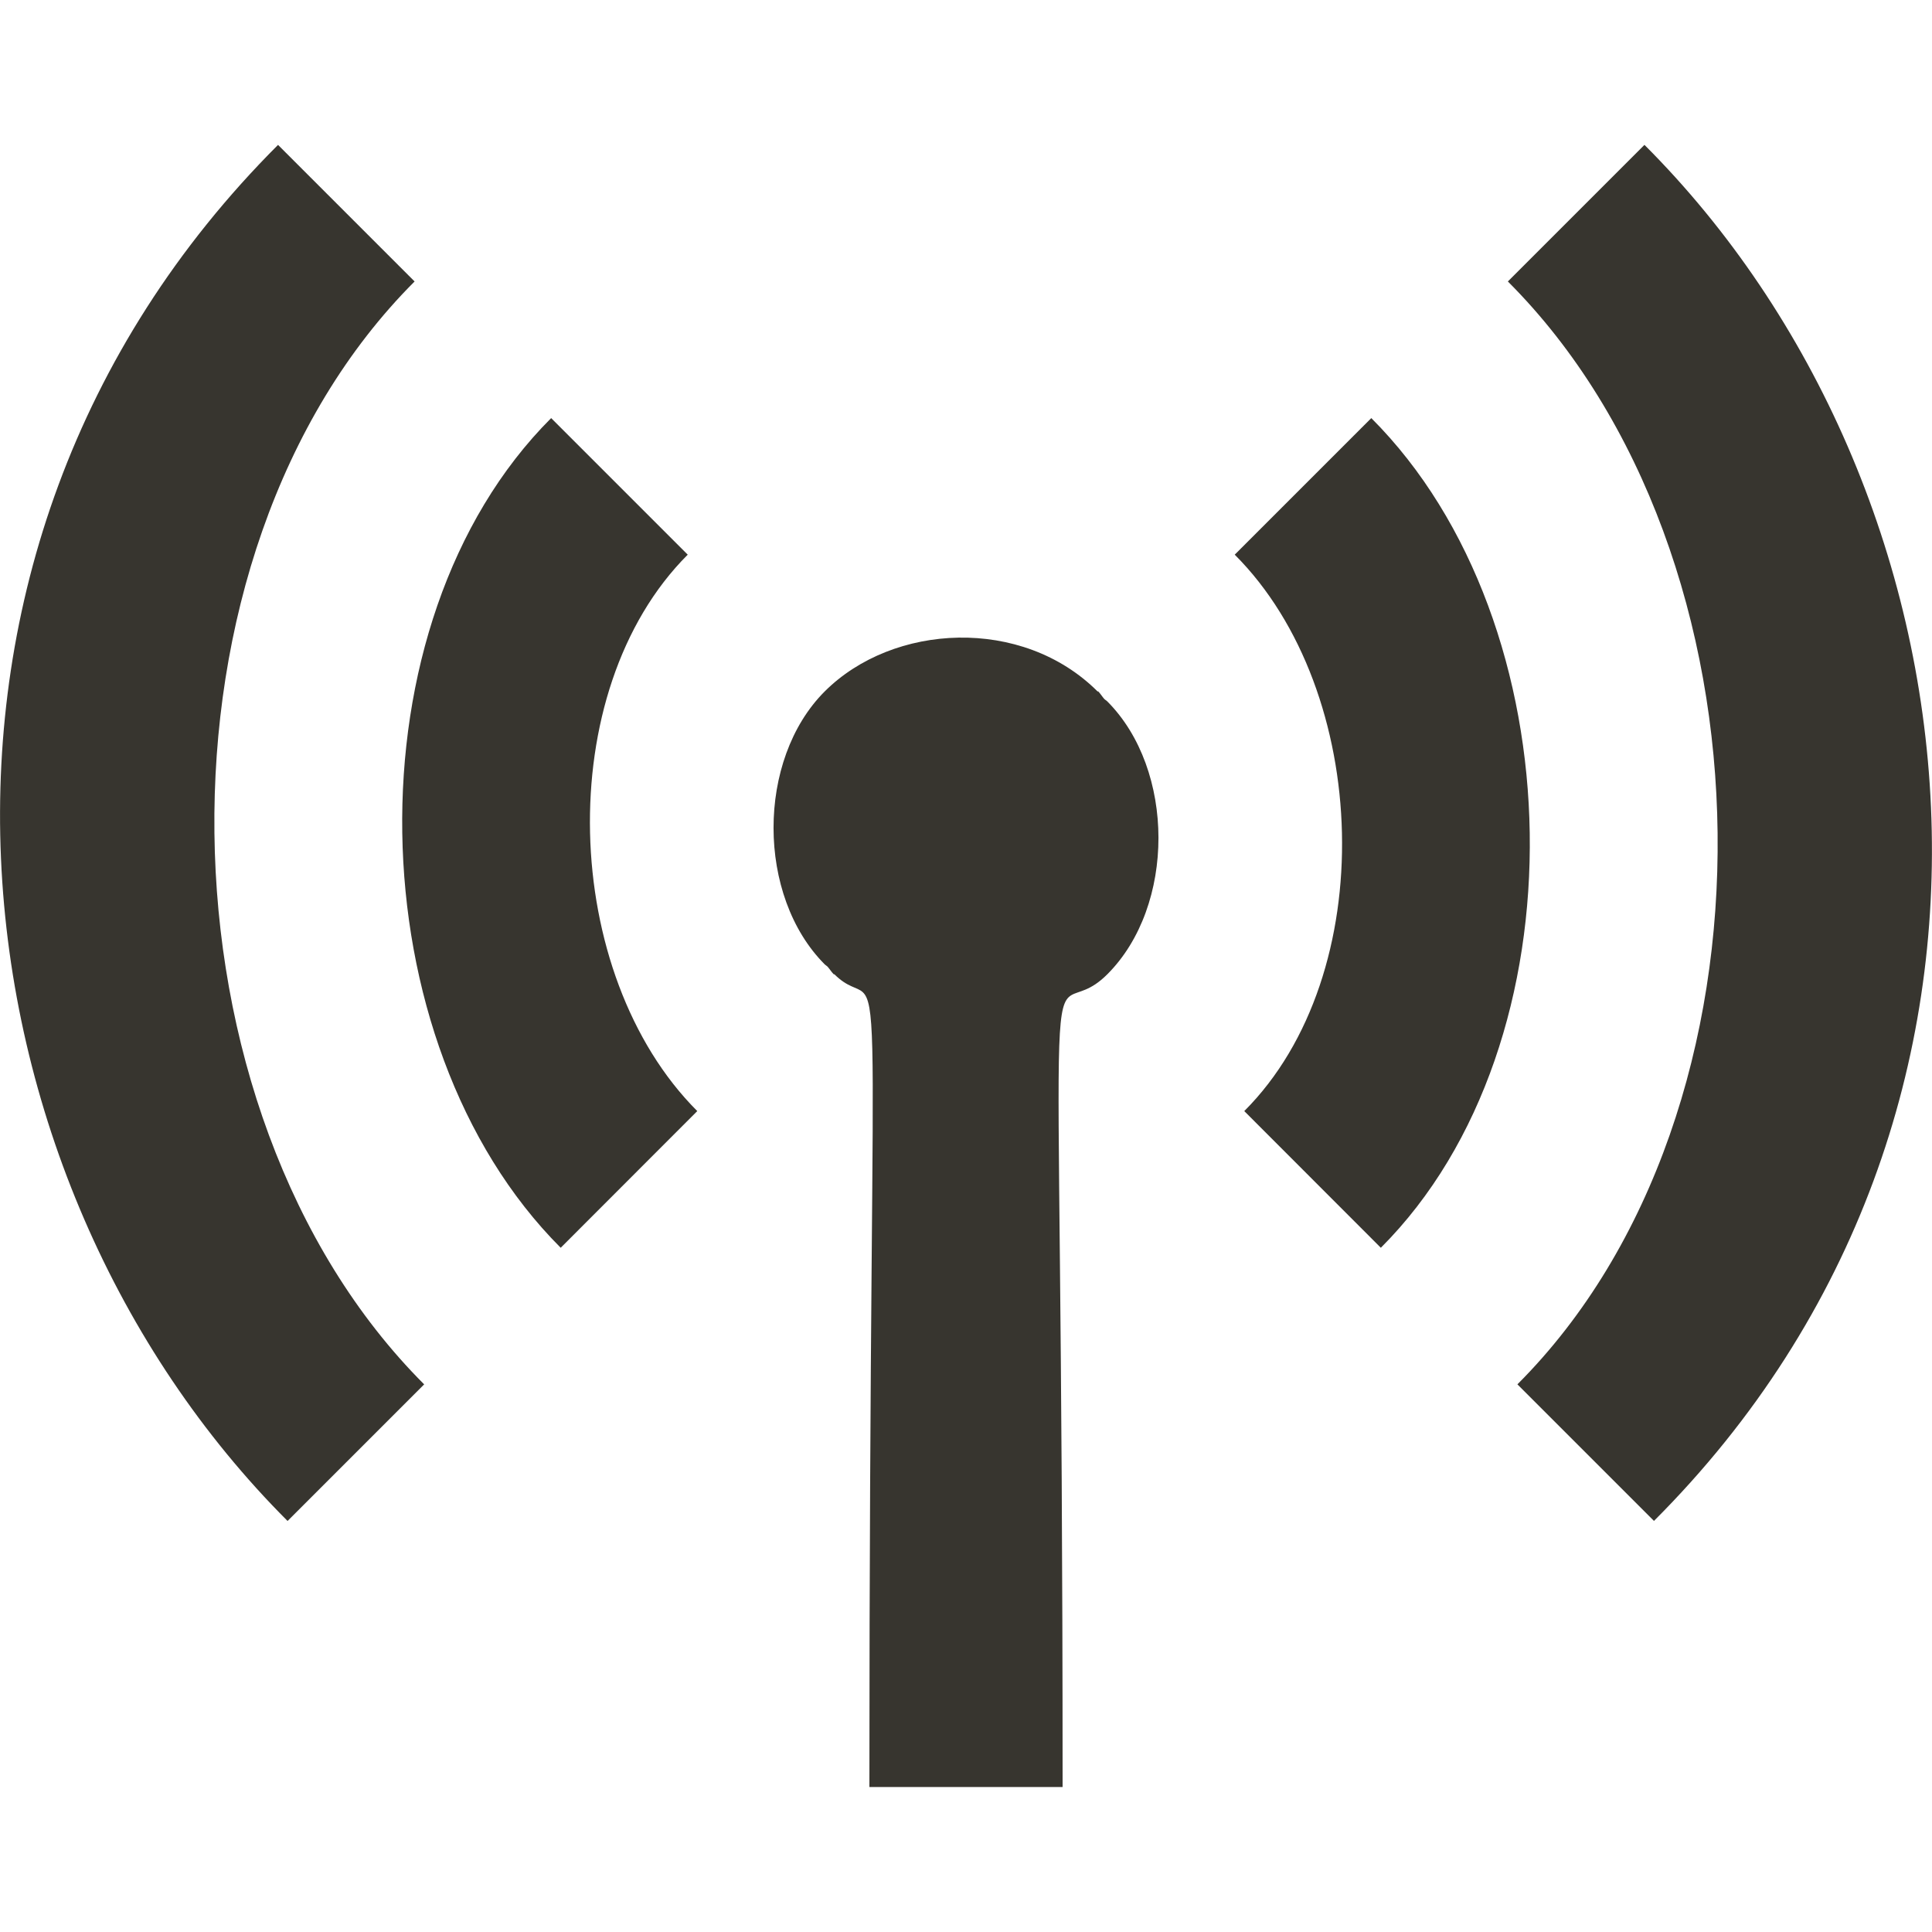 <!-- Generated by IcoMoon.io -->
<svg version="1.1" xmlns="http://www.w3.org/2000/svg" width="32" height="32" viewBox="0 0 32 32">
<title>as-radio_tower-1</title>
<path fill="#37352f" d="M22.713 6.925l-2.262 2.262c2.262 2.262 2.421 6.954 0.158 9.216l2.262 2.264c3.394-3.395 3.235-10.349-0.158-13.742zM27.237 2.4l-2.262 2.262c4.526 4.525 4.685 13.741 0.158 18.267l2.262 2.262c6.789-6.789 5.499-17.136-0.158-22.792zM18.292 11.579c-0.037-0.042-0.064-0.088-0.104-0.13l-0.006 0.006c-1.25-1.25-3.392-1.133-4.523-0.002s-1.128 3.39 0.003 4.522c0.014 0.014 0.032 0.022 0.046 0.037 0.037 0.042 0.064 0.088 0.104 0.128l0.006-0.005c0.904 0.904 0.582-2.082 0.582 13.464h3.2c0-15.907-0.395-12.326 0.741-13.462 1.131-1.131 1.128-3.39-0.003-4.522-0.014-0.014-0.032-0.022-0.046-0.037zM11.391 9.187l-2.262-2.262c-3.394 3.394-3.235 10.347 0.158 13.742l2.262-2.264c-2.262-2.262-2.421-6.954-0.158-9.216zM7.025 22.93l-2.262 2.262c-5.658-5.658-6.947-16.005-0.158-22.792l2.262 2.262c-4.526 4.525-4.368 13.741 0.158 18.267z"></path>
</svg>
